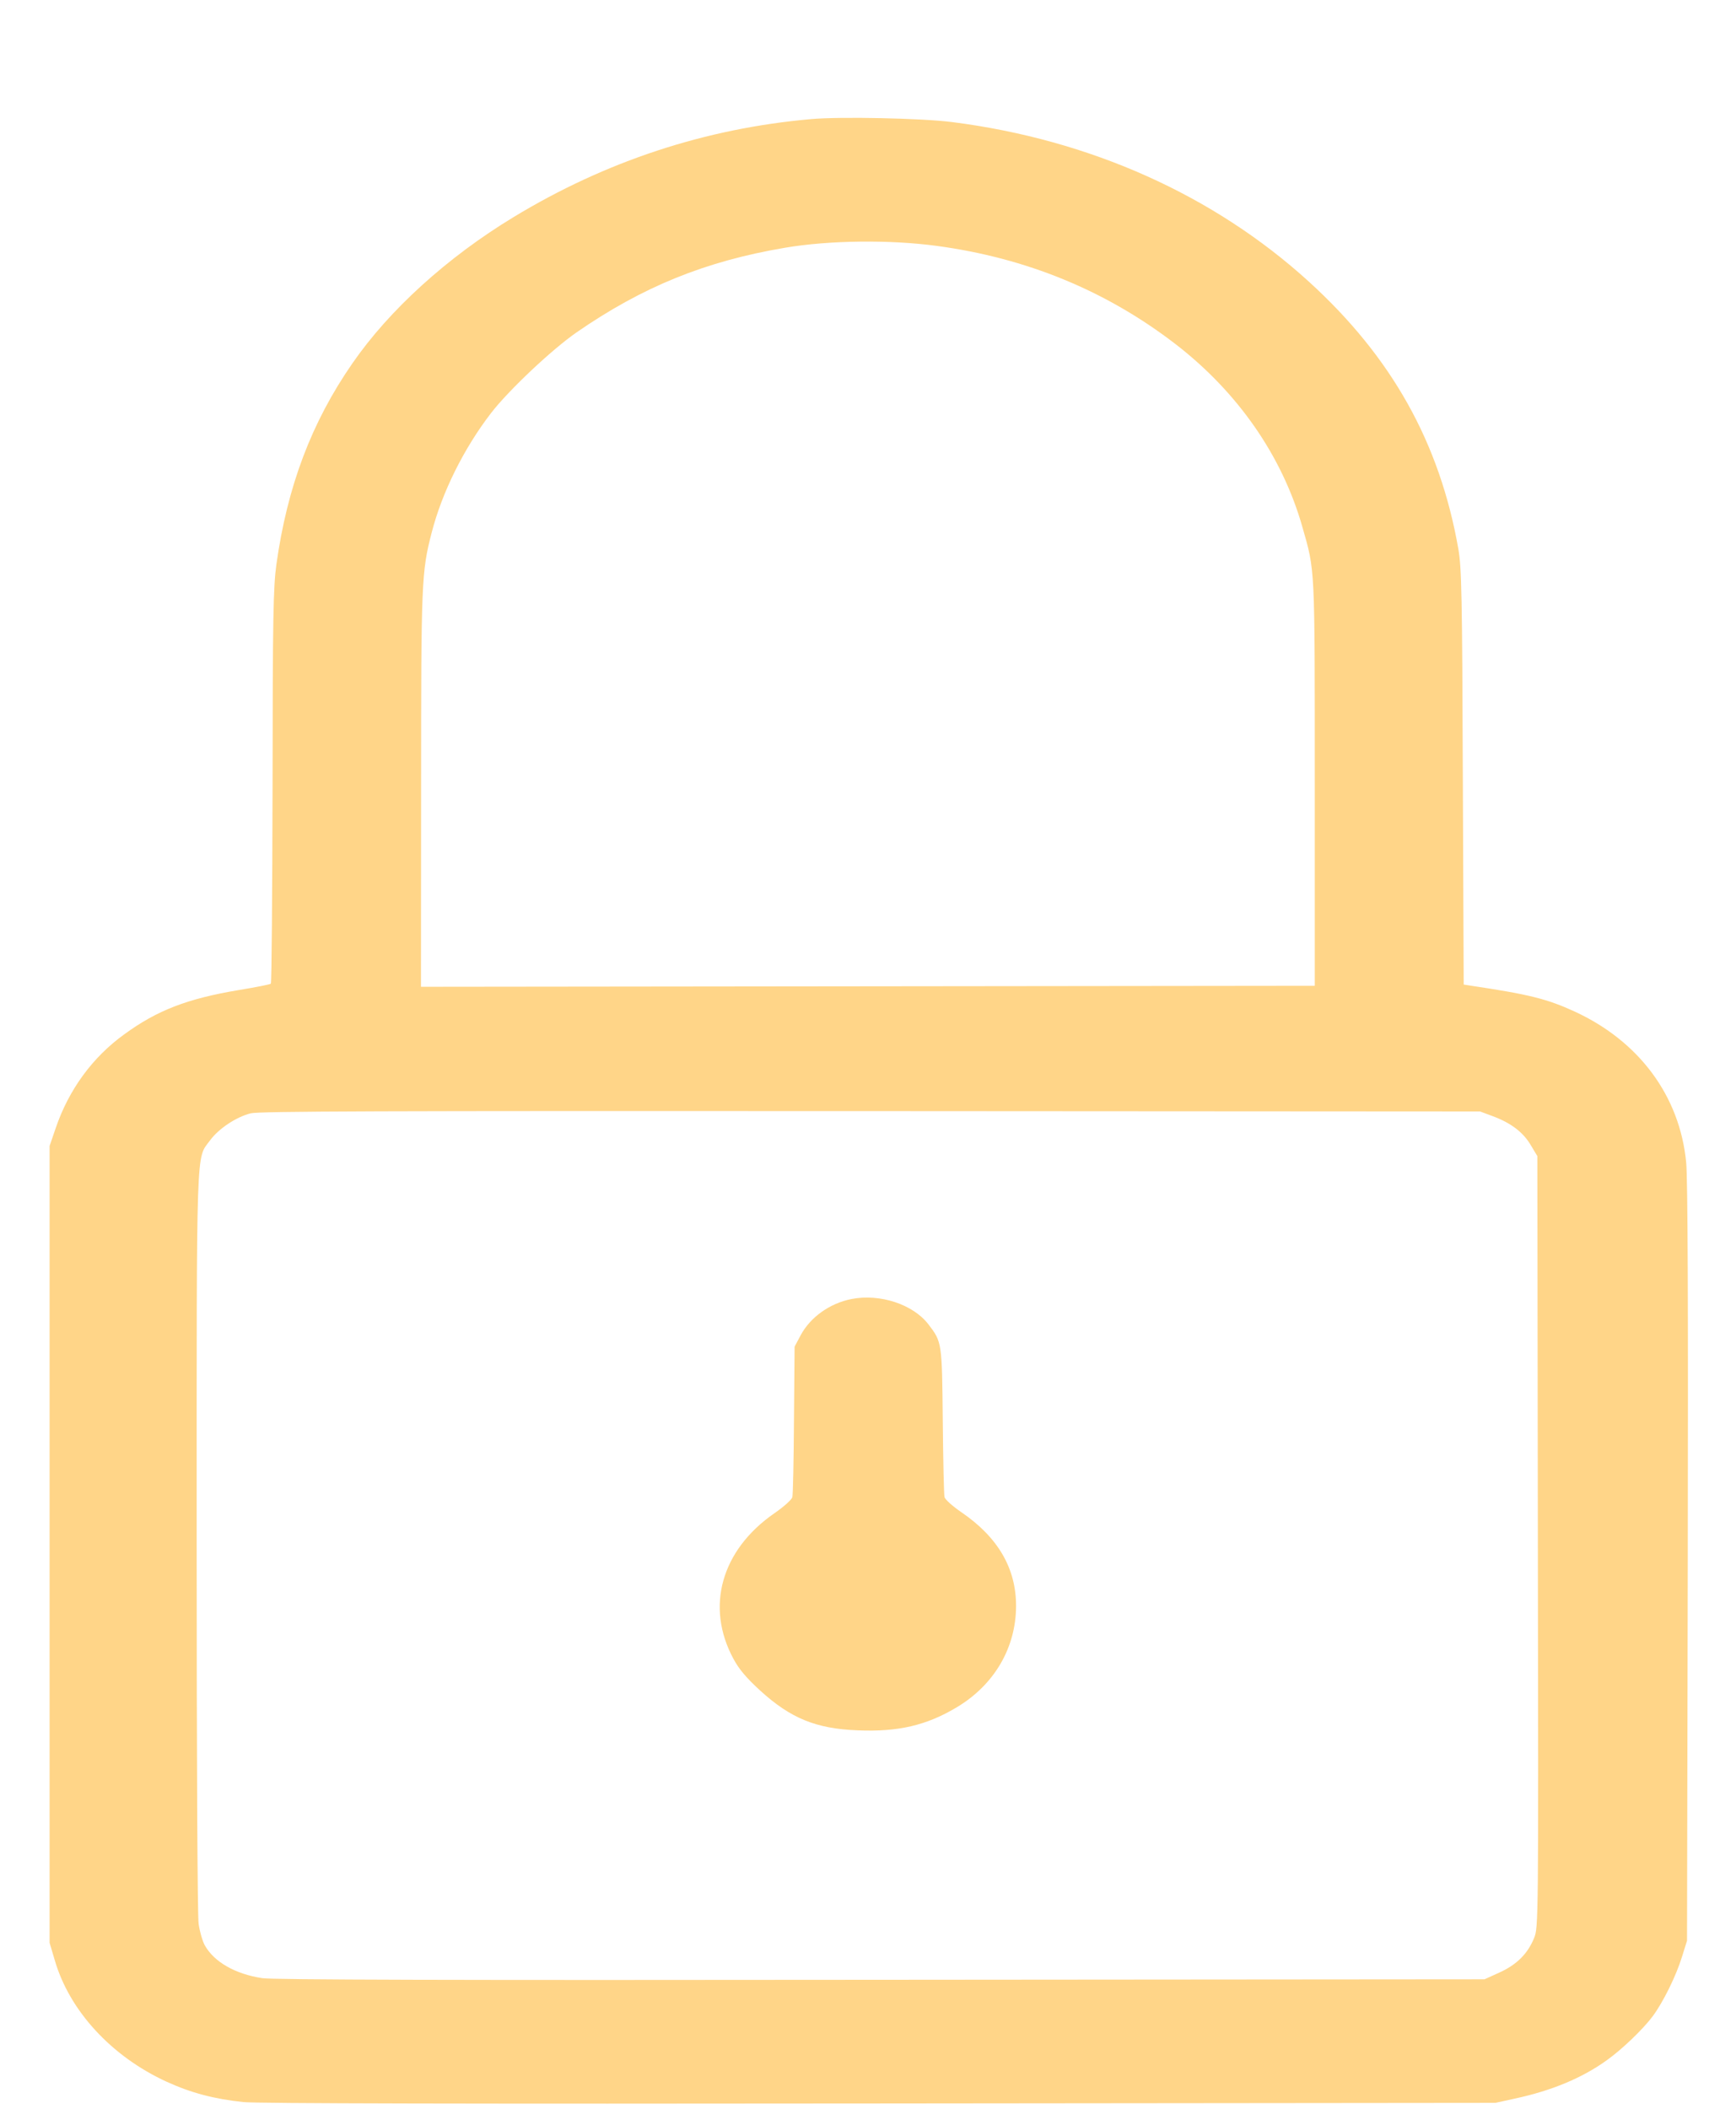 <svg width="14" height="17" viewBox="0 0 14 17" fill="none" xmlns="http://www.w3.org/2000/svg">
<path fill-rule="evenodd" clip-rule="evenodd" d="M6.543 0.96C5.688 1.035 4.884 1.3 4.142 1.75C3.607 2.074 3.139 2.499 2.842 2.929C2.512 3.405 2.317 3.921 2.229 4.55C2.204 4.731 2.199 4.971 2.198 6.339C2.196 7.208 2.191 7.924 2.184 7.93C2.178 7.936 2.062 7.959 1.927 7.981C1.51 8.051 1.268 8.144 1.001 8.339C0.745 8.524 0.555 8.785 0.45 9.092L0.4 9.238V12.45V15.662L0.441 15.8C0.559 16.209 0.898 16.577 1.342 16.781C1.541 16.872 1.727 16.921 1.964 16.946C2.072 16.957 3.762 16.961 7.092 16.957L12.06 16.952L12.22 16.917C12.515 16.853 12.758 16.752 12.956 16.61C13.079 16.523 13.251 16.358 13.329 16.253C13.412 16.141 13.517 15.929 13.564 15.776L13.605 15.645L13.611 12.605C13.615 10.534 13.611 9.502 13.598 9.369C13.546 8.836 13.22 8.395 12.7 8.155C12.478 8.053 12.331 8.016 11.861 7.946L11.804 7.937L11.797 6.267C11.792 4.801 11.787 4.575 11.761 4.426C11.611 3.571 11.225 2.88 10.556 2.271C9.788 1.572 8.788 1.125 7.678 0.984C7.435 0.953 6.778 0.939 6.543 0.96ZM7.552 1.982C8.277 2.079 8.92 2.343 9.48 2.774C9.982 3.161 10.341 3.677 10.503 4.248C10.606 4.609 10.603 4.546 10.603 6.312V7.947L6.999 7.951L3.395 7.955L3.396 6.365C3.396 4.682 3.399 4.611 3.482 4.291C3.566 3.966 3.742 3.613 3.96 3.33C4.102 3.146 4.449 2.819 4.649 2.68C5.181 2.312 5.687 2.106 6.332 1.997C6.687 1.937 7.173 1.931 7.552 1.982ZM12.038 8.998C12.184 9.052 12.283 9.127 12.344 9.23L12.398 9.32L12.402 12.428C12.407 15.512 12.407 15.538 12.371 15.625C12.32 15.75 12.231 15.839 12.091 15.902L11.972 15.956L7.101 15.96C3.644 15.964 2.198 15.96 2.116 15.947C1.897 15.914 1.727 15.816 1.652 15.683C1.633 15.649 1.611 15.572 1.602 15.511C1.592 15.447 1.586 14.14 1.586 12.426C1.586 9.16 1.58 9.349 1.694 9.193C1.763 9.099 1.905 9.004 2.022 8.975C2.09 8.958 3.054 8.955 7.021 8.957L11.936 8.96L12.038 8.998ZM6.867 10.472C6.693 10.506 6.535 10.618 6.457 10.764L6.408 10.856L6.403 11.445C6.401 11.768 6.395 12.049 6.39 12.069C6.385 12.089 6.322 12.146 6.245 12.199C5.816 12.496 5.688 12.954 5.915 13.373C5.96 13.457 6.019 13.526 6.13 13.628C6.376 13.852 6.58 13.936 6.916 13.949C7.244 13.963 7.473 13.909 7.718 13.762C8.019 13.581 8.193 13.283 8.194 12.948C8.195 12.643 8.048 12.392 7.752 12.19C7.682 12.142 7.621 12.088 7.617 12.068C7.612 12.049 7.606 11.772 7.603 11.453C7.597 10.819 7.596 10.819 7.488 10.677C7.364 10.515 7.097 10.427 6.867 10.472Z" fill="#FFD588"/>
</svg>
